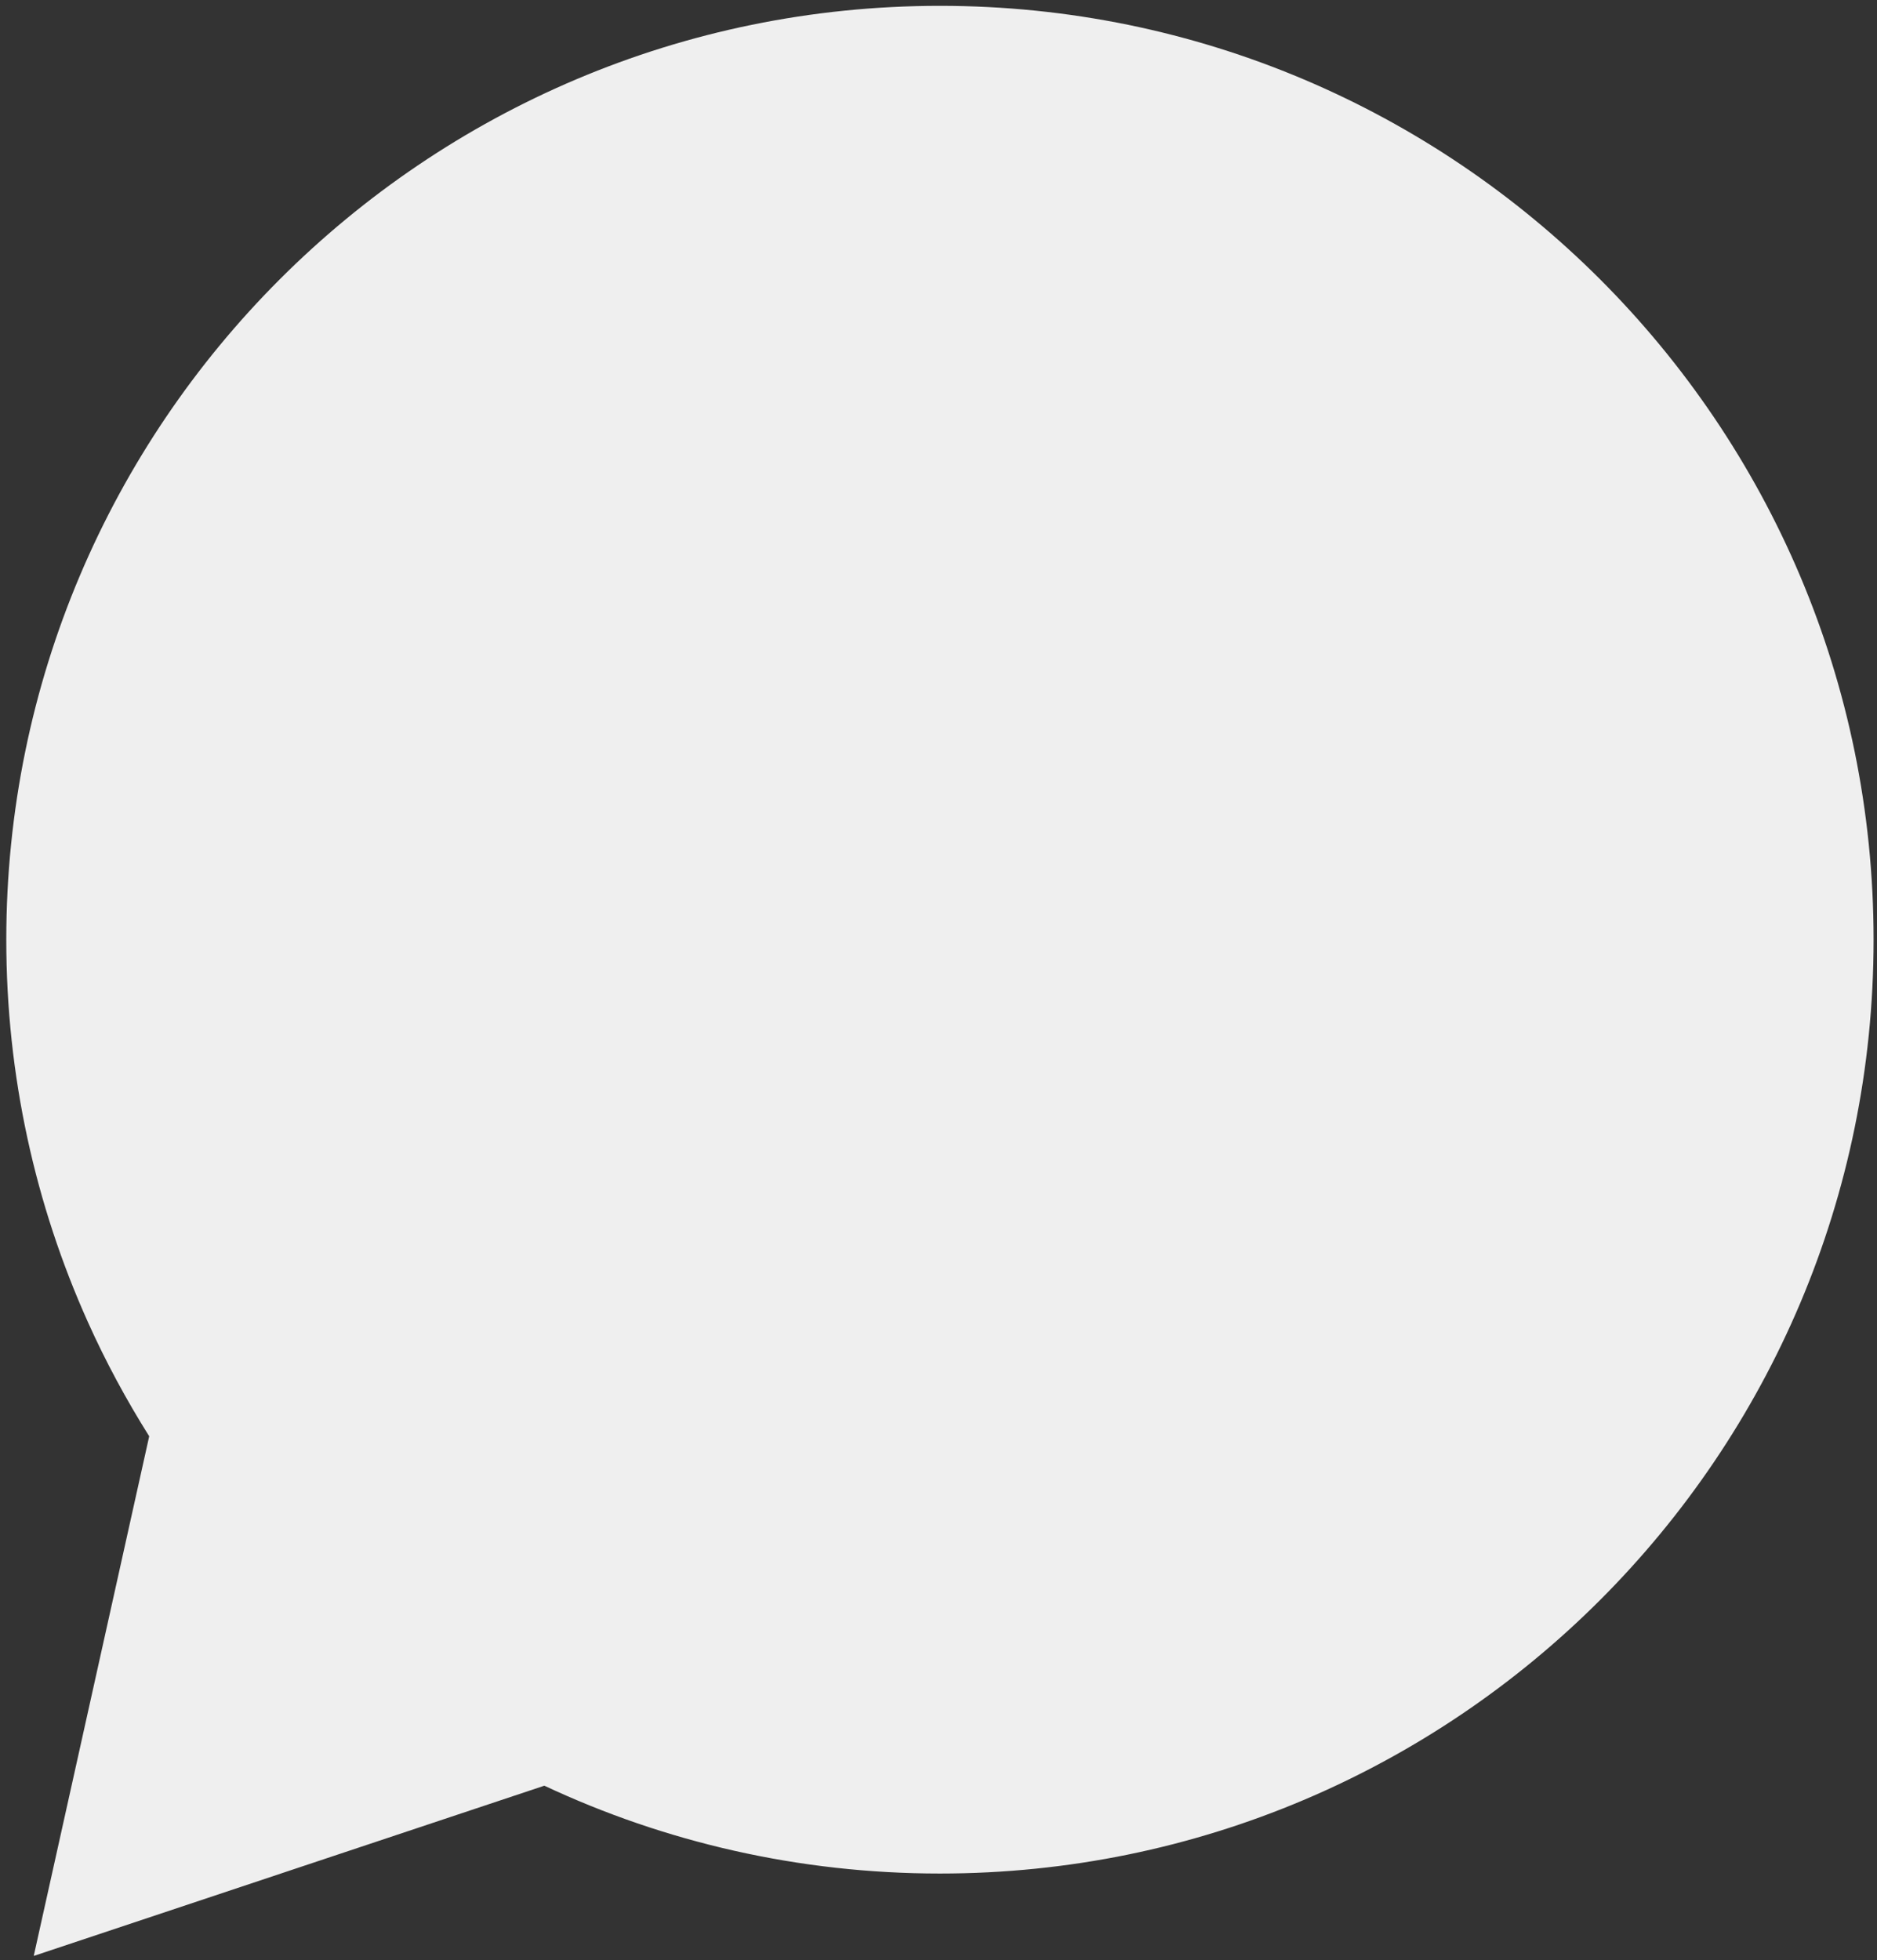 <?xml version="1.0" encoding="utf-8"?>
<!-- Generator: Adobe Illustrator 14.0.0, SVG Export Plug-In  -->
<!DOCTYPE svg PUBLIC "-//W3C//DTD SVG 1.1//EN" "http://www.w3.org/Graphics/SVG/1.1/DTD/svg11.dtd">
<svg version="1.1"
	 xmlns="http://www.w3.org/2000/svg" xmlns:xlink="http://www.w3.org/1999/xlink" xmlns:a="http://ns.adobe.com/AdobeSVGViewerExtensions/3.0/"
	 x="0px" y="0px" width="295px" height="308px" viewBox="-0.988 -0.917 295 308" enable-background="new -0.988 -0.917 295 308"
	 xml:space="preserve">
<rect x="-0.988" y="-0.917" width="295" height="308" fill="#333333" stroke="none"/>
<defs>
</defs>
<path opacity="0.92" fill="#FFFFFF" d="M22.462,224.767c-3.612-5.743-6.852-11.743-9.654-17.984C4.578,188.455,0,168.131,0,146.737
	C0,65.696,65.696,0,146.738,0c81.042,0,146.737,65.696,146.737,146.737c0,81.042-65.695,146.739-146.737,146.739
	c-22.229,0-43.296-4.955-62.176-13.802L4.315,306.423L22.462,224.767z"/>
</svg>
